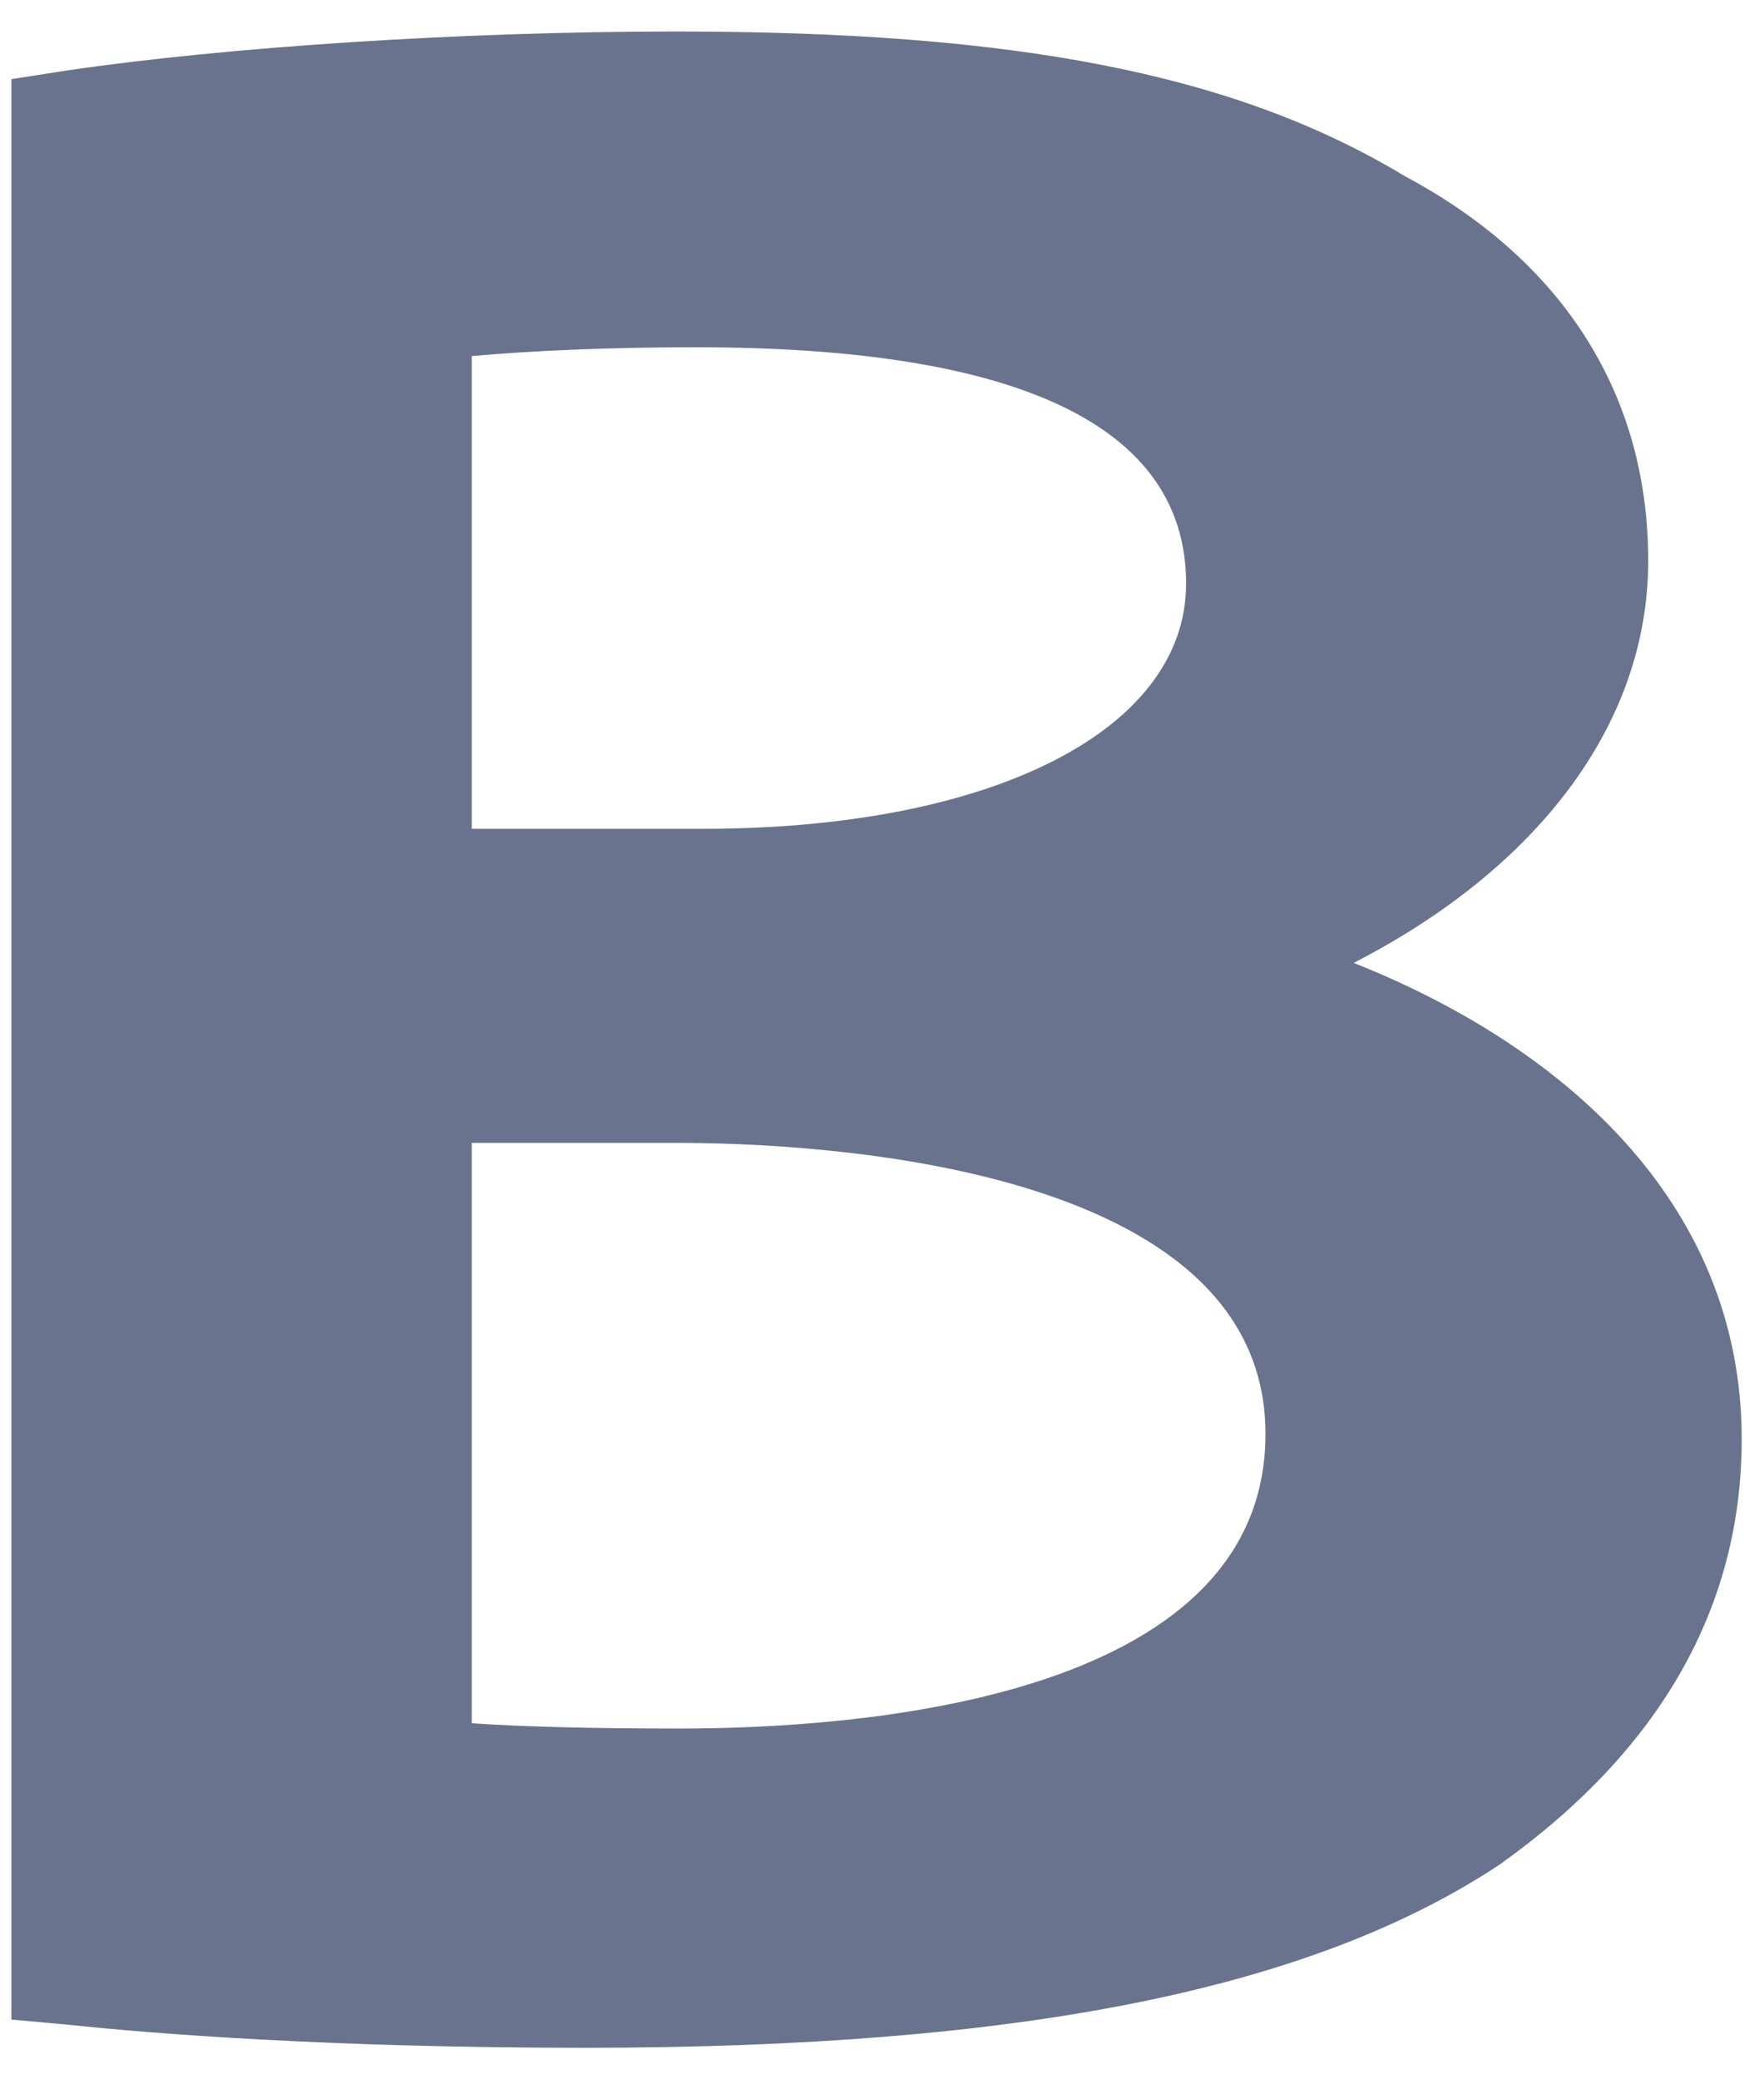<svg width="28" height="33" viewBox="0 0 28 33" fill="none" xmlns="http://www.w3.org/2000/svg">
<path fill-rule="evenodd" clip-rule="evenodd" d="M1.105 32.136C2.421 32.276 5.249 32.5 9.28 32.5C16.195 32.5 20.815 31.576 23.81 29.588C26.358 27.769 27.646 25.501 27.646 22.841C27.646 19.034 24.734 16.57 21.487 15.282C24.426 13.77 26.162 11.475 26.162 8.899C26.162 6.267 24.818 4.14 22.299 2.796C19.611 1.172 16.139 0.5 10.736 0.5C7.265 0.5 3.569 0.752 1.077 1.116L0.181 1.256V32.052L1.105 32.136ZM10.792 27.433C9.392 27.433 8.3 27.405 7.488 27.349V18.138H10.736C12.948 18.138 20.087 18.474 20.087 22.757C20.087 26.985 13.592 27.433 10.792 27.433ZM11.156 13.154H7.488V5.651C8.44 5.567 9.644 5.511 11.044 5.511C16.195 5.511 18.827 6.771 18.827 9.263C18.827 11.587 15.748 13.154 11.156 13.154Z" fill="#69738E"/>
</svg>
